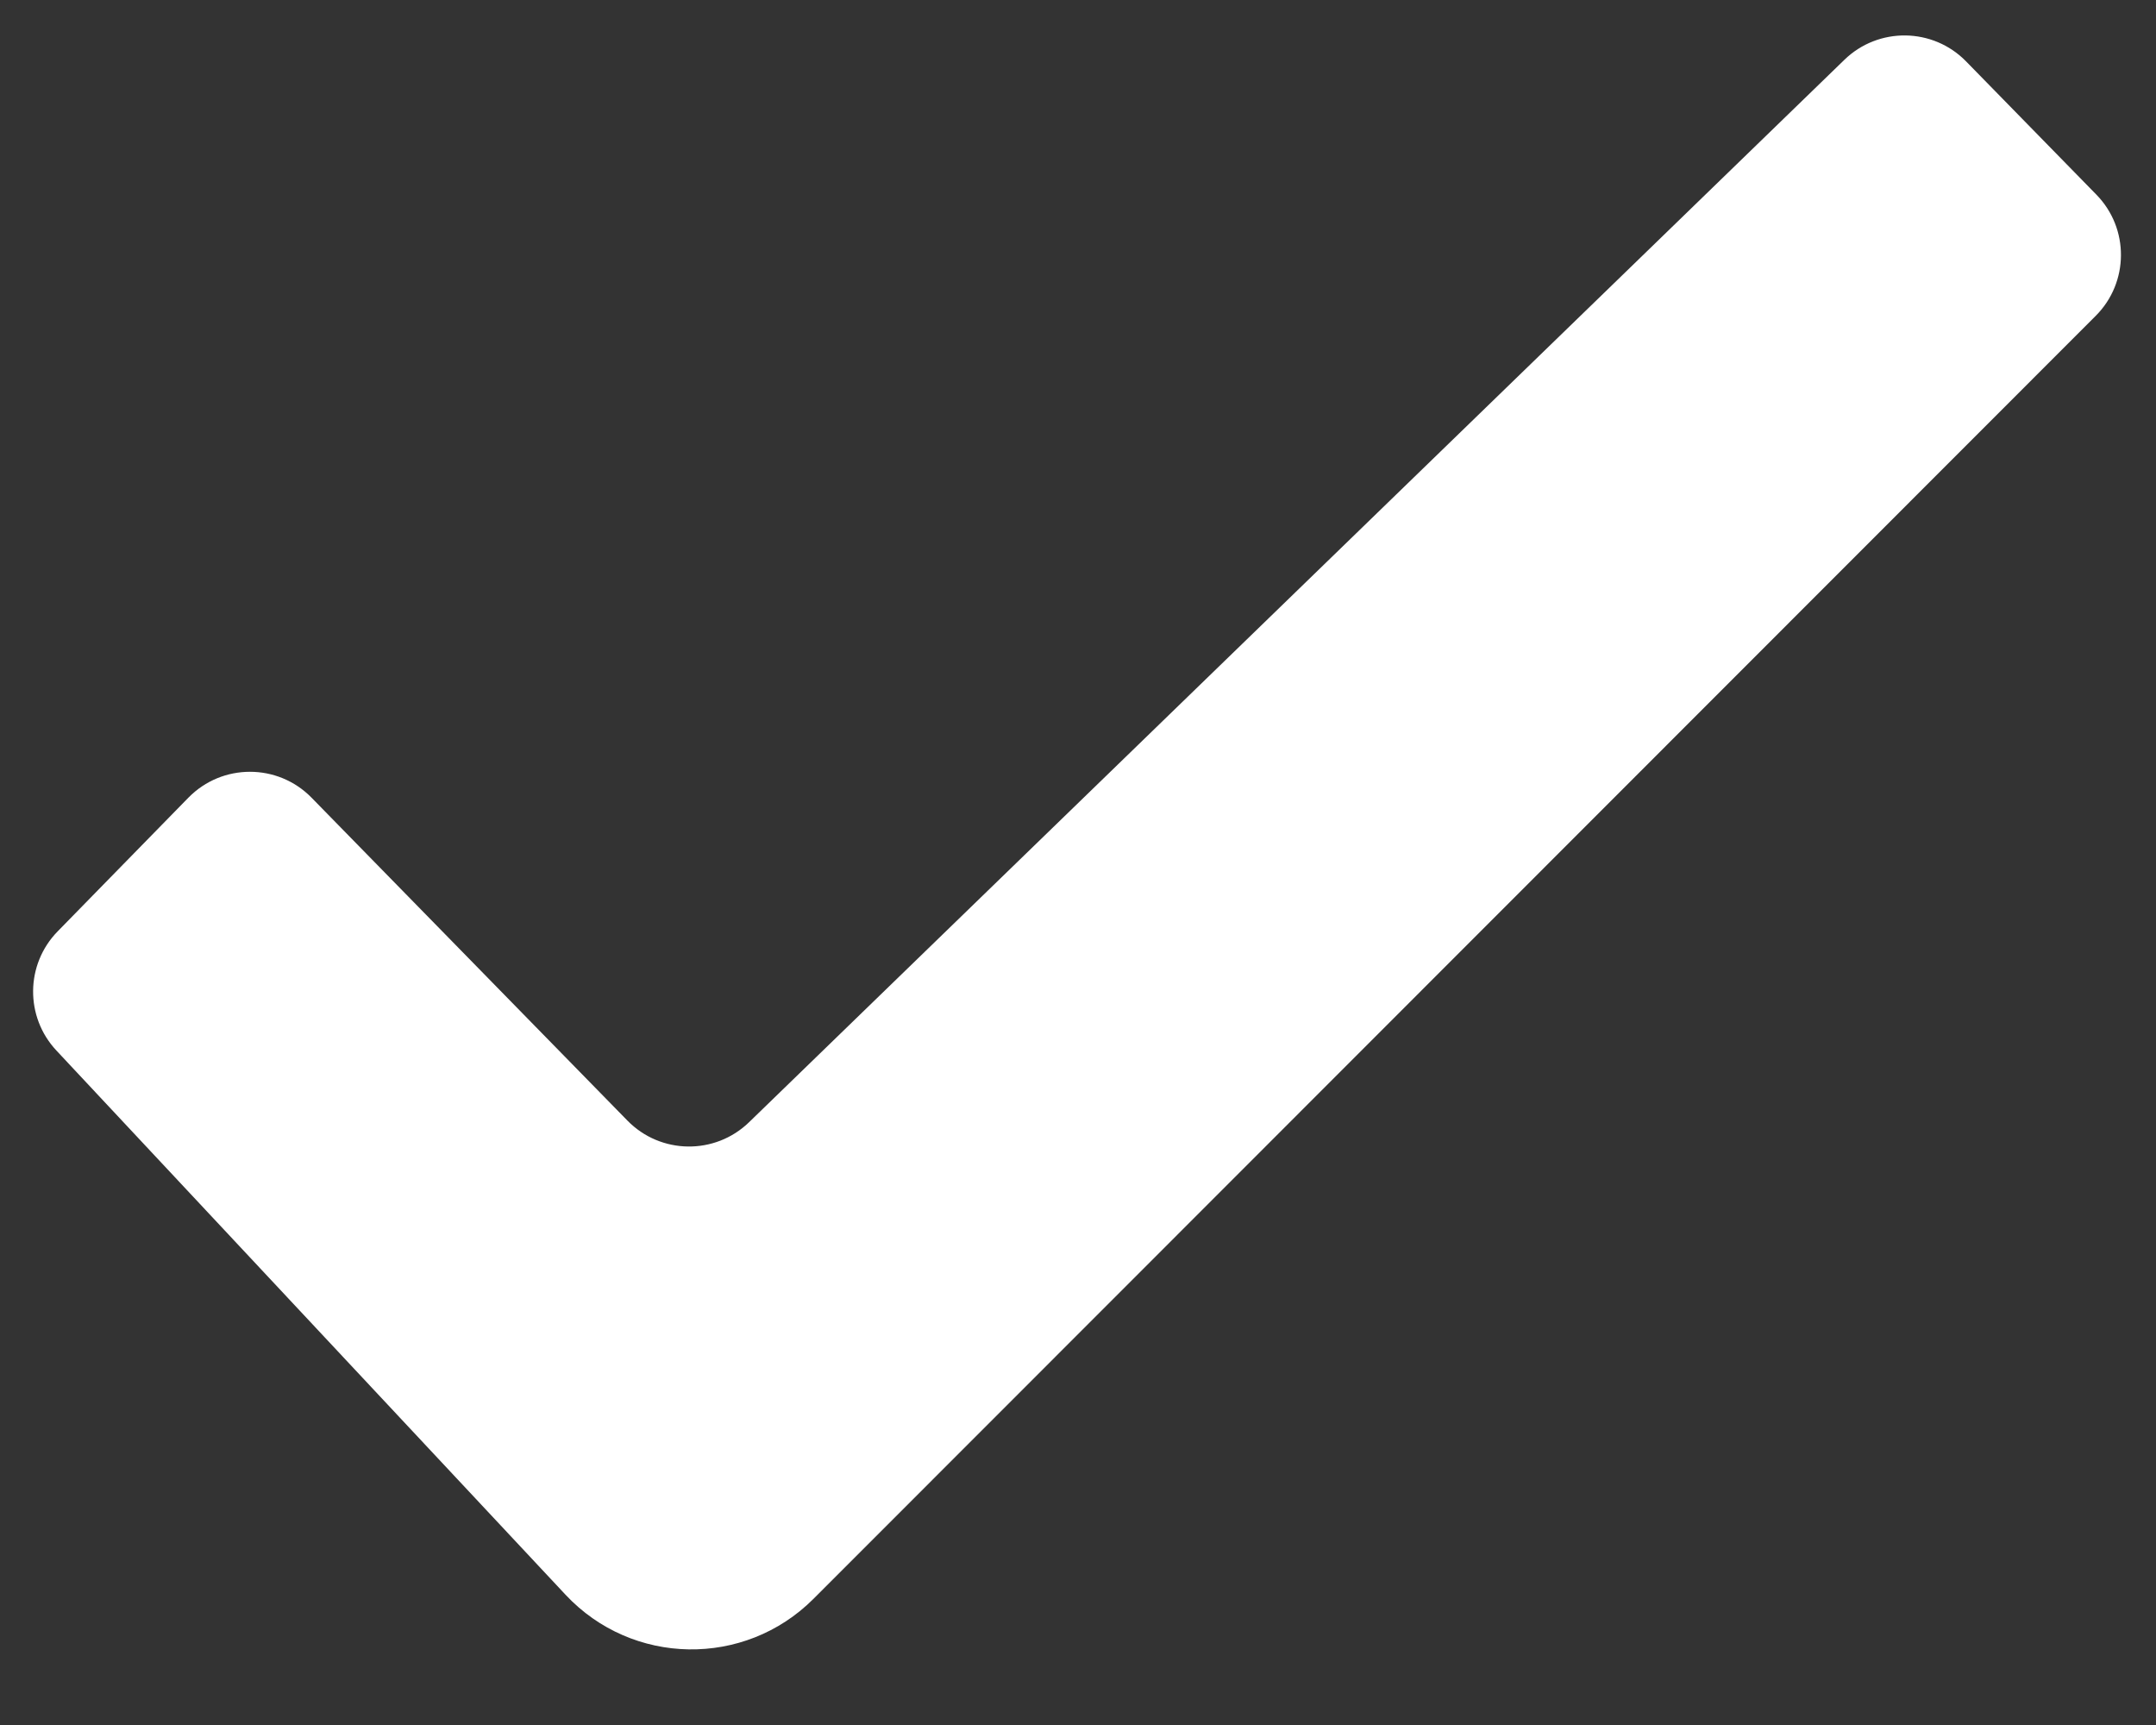 <svg width="25" height="20" viewBox="0 0 25 20" fill="none" xmlns="http://www.w3.org/2000/svg">
<rect x="0" y="0" width="25" height="20" fill="#333333" stroke="none"/>
<path d="M2.184 9.249C2.576 8.848 3.221 8.848 3.613 9.249L7.275 12.992C7.66 13.386 8.291 13.394 8.686 13.011L21.387 0.693C21.782 0.31 22.413 0.318 22.798 0.712L24.308 2.256C24.692 2.648 24.688 3.275 24.301 3.662L9.433 18.537C8.634 19.337 7.331 19.316 6.558 18.49L0.654 12.18C0.288 11.789 0.295 11.18 0.669 10.798L2.184 9.249Z" fill="white"/>
</svg>
